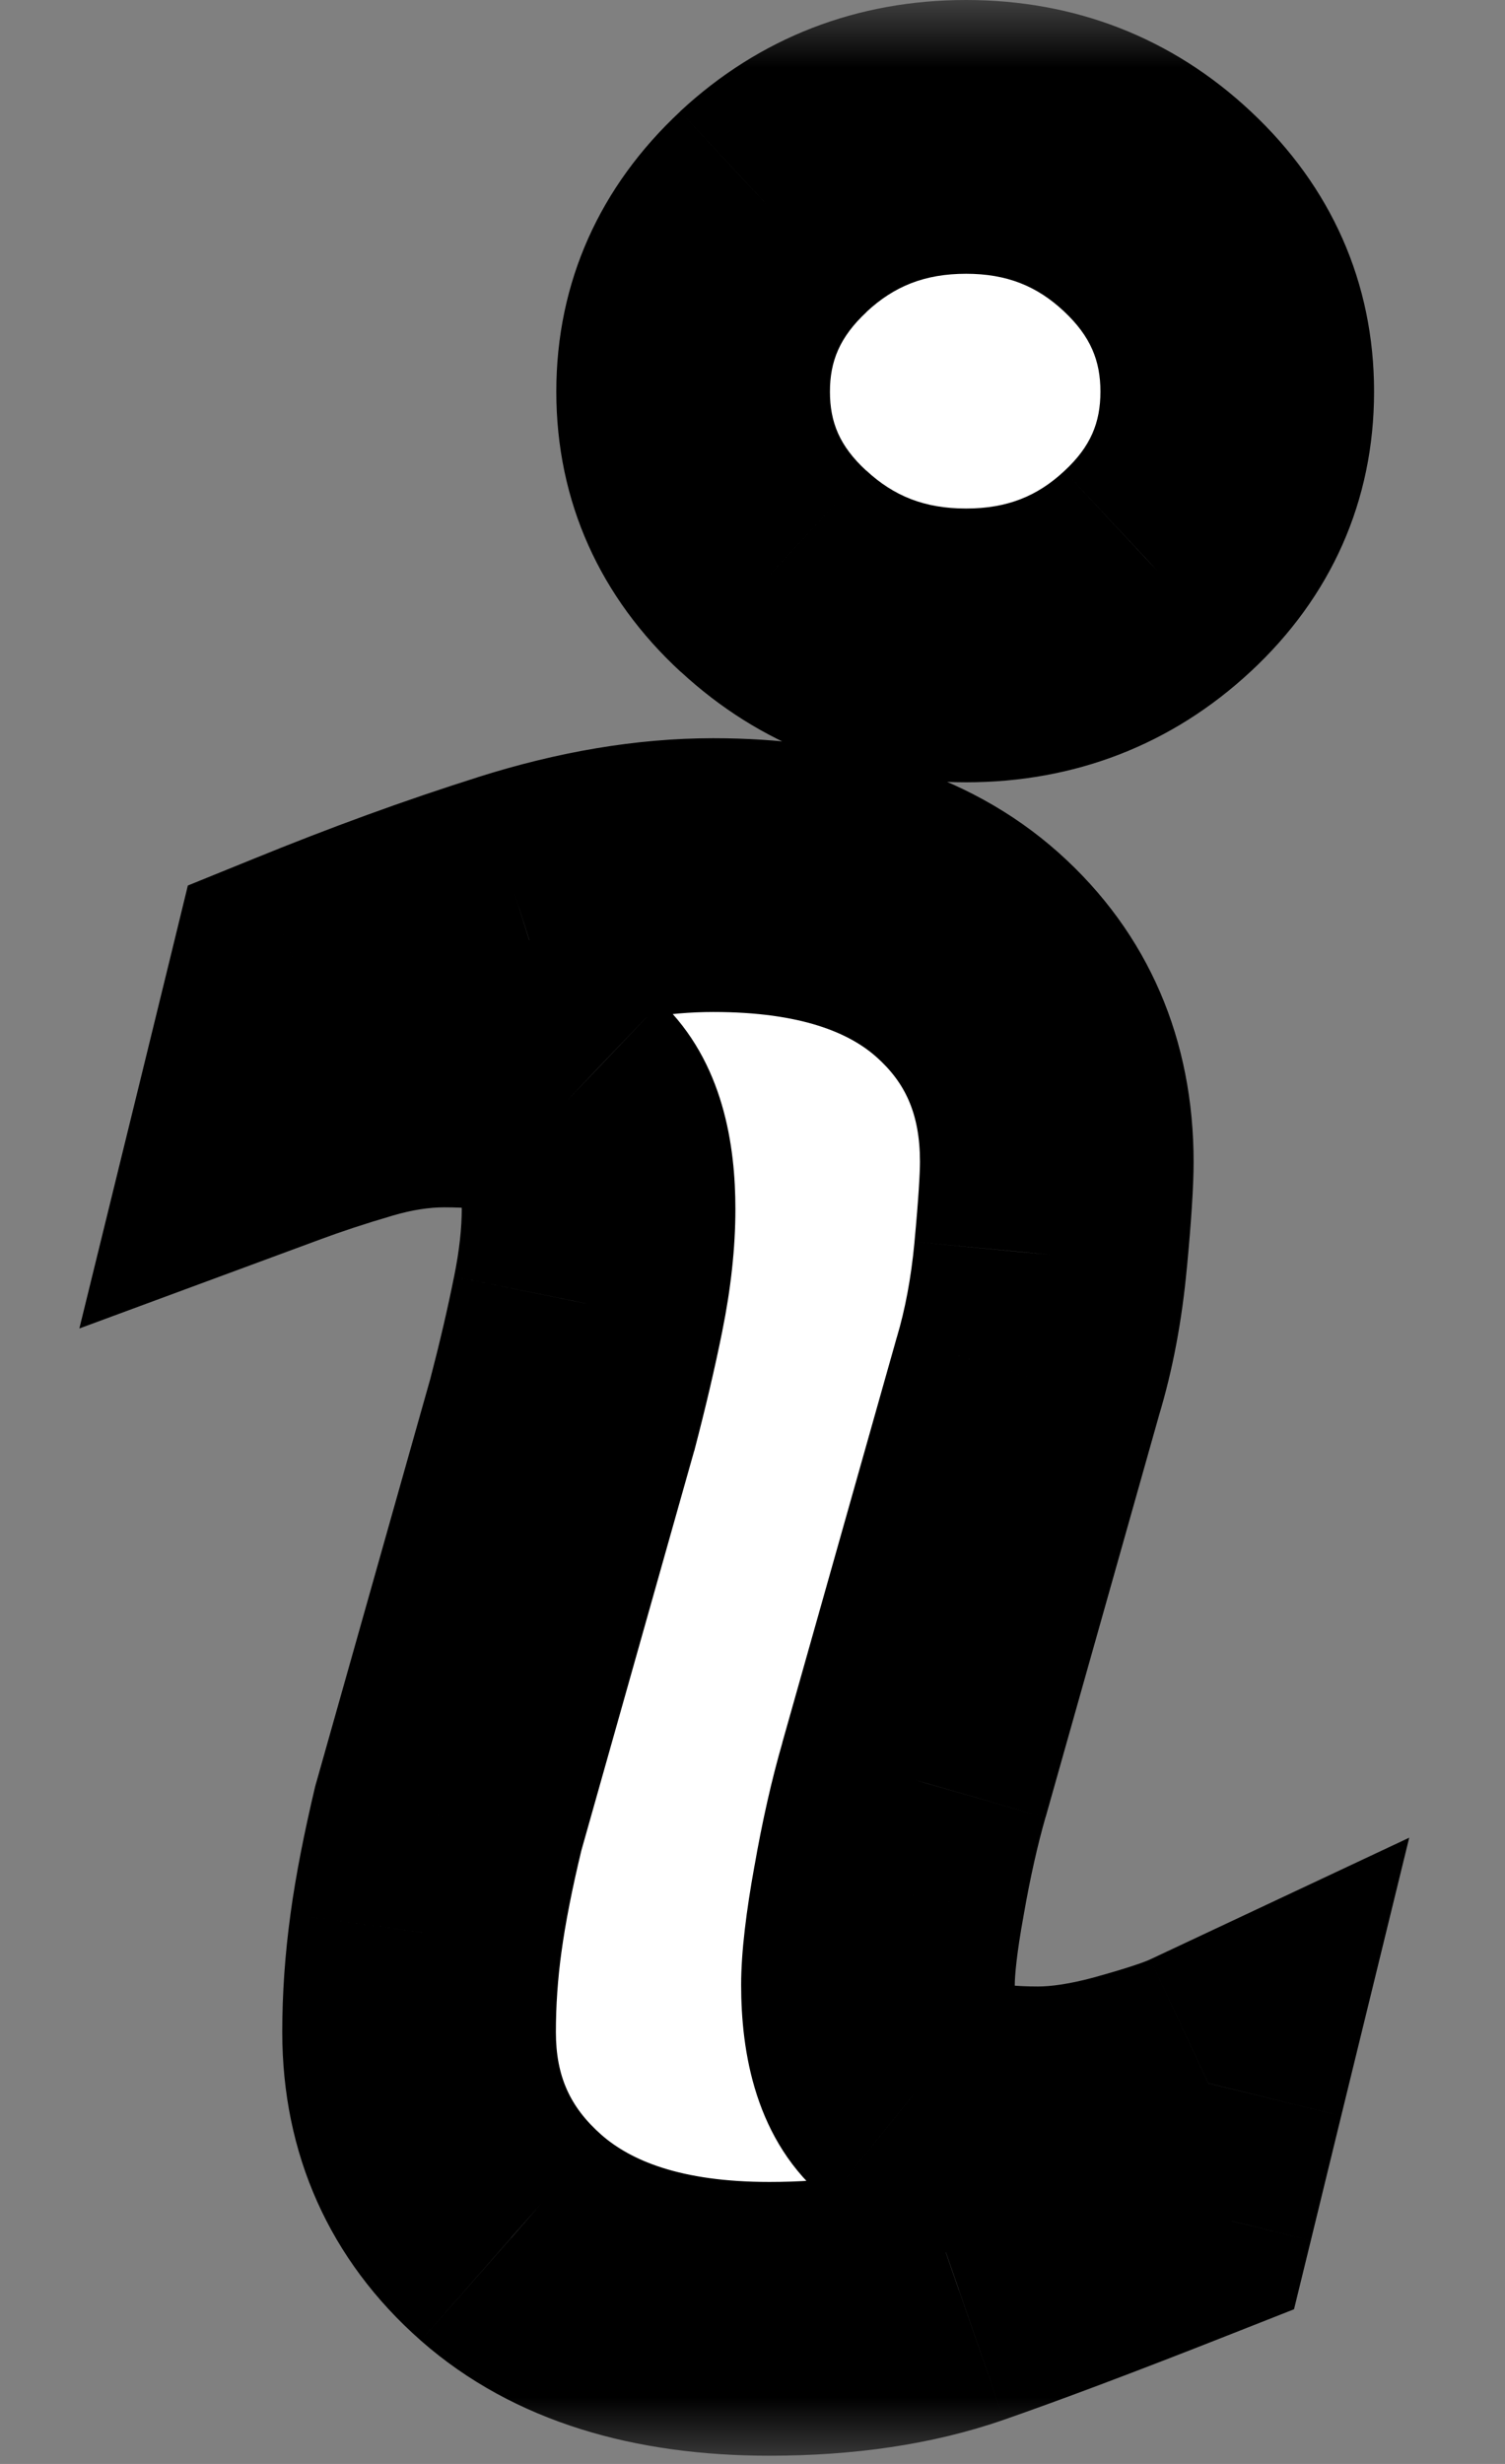 <svg width="11" height="18" viewBox="0 0 11 18" fill="none" xmlns="http://www.w3.org/2000/svg">
<rect x="0" y="0" width="11" height="18" fill="#808080" stroke="none"/>
<mask id="path-1-outside-1" maskUnits="userSpaceOnUse" x="0" y="0" width="11" height="18" fill="black">
<rect fill="white" width="11" height="18"/>
<path fill-rule="evenodd" clip-rule="evenodd" d="M8.461 4.172C8.849 3.812 9.043 3.374 9.043 2.861C9.043 2.35 8.85 1.911 8.461 1.546C8.074 1.182 7.607 1 7.061 1C6.513 1 6.044 1.182 5.653 1.546C5.262 1.911 5.066 2.35 5.066 2.861C5.066 3.374 5.262 3.812 5.653 4.172C6.045 4.534 6.513 4.715 7.061 4.715C7.607 4.715 8.074 4.534 8.461 4.172ZM8.609 16.13L8.832 15.219C8.717 15.274 8.531 15.335 8.276 15.406C8.02 15.476 7.79 15.512 7.588 15.512C7.158 15.512 6.854 15.442 6.678 15.3C6.504 15.158 6.417 14.891 6.417 14.5C6.417 14.345 6.443 14.114 6.498 13.812C6.551 13.508 6.612 13.238 6.681 13.001L7.512 10.058C7.593 9.788 7.649 9.491 7.679 9.167C7.71 8.843 7.724 8.617 7.724 8.488C7.724 7.868 7.507 7.364 7.071 6.975C6.636 6.587 6.016 6.393 5.213 6.393C4.766 6.393 4.293 6.472 3.793 6.631C3.293 6.789 2.77 6.98 2.223 7.203L2 8.114C2.163 8.054 2.357 7.989 2.584 7.922C2.81 7.855 3.032 7.82 3.248 7.82C3.689 7.82 3.986 7.895 4.141 8.043C4.297 8.192 4.375 8.456 4.375 8.833C4.375 9.042 4.35 9.274 4.299 9.526C4.248 9.779 4.185 10.048 4.111 10.331L3.276 13.286C3.202 13.597 3.147 13.874 3.113 14.121C3.079 14.368 3.063 14.609 3.063 14.845C3.063 15.452 3.288 15.953 3.736 16.348C4.185 16.741 4.814 16.94 5.623 16.94C6.15 16.94 6.612 16.871 7.01 16.732C7.407 16.594 7.941 16.394 8.609 16.13Z"/>
</mask>
<path fill-rule="evenodd" clip-rule="evenodd" d="M8.461 4.172C8.849 3.812 9.043 3.374 9.043 2.861C9.043 2.35 8.85 1.911 8.461 1.546C8.074 1.182 7.607 1 7.061 1C6.513 1 6.044 1.182 5.653 1.546C5.262 1.911 5.066 2.35 5.066 2.861C5.066 3.374 5.262 3.812 5.653 4.172C6.045 4.534 6.513 4.715 7.061 4.715C7.607 4.715 8.074 4.534 8.461 4.172ZM8.609 16.13L8.832 15.219C8.717 15.274 8.531 15.335 8.276 15.406C8.02 15.476 7.79 15.512 7.588 15.512C7.158 15.512 6.854 15.442 6.678 15.3C6.504 15.158 6.417 14.891 6.417 14.5C6.417 14.345 6.443 14.114 6.498 13.812C6.551 13.508 6.612 13.238 6.681 13.001L7.512 10.058C7.593 9.788 7.649 9.491 7.679 9.167C7.71 8.843 7.724 8.617 7.724 8.488C7.724 7.868 7.507 7.364 7.071 6.975C6.636 6.587 6.016 6.393 5.213 6.393C4.766 6.393 4.293 6.472 3.793 6.631C3.293 6.789 2.77 6.98 2.223 7.203L2 8.114C2.163 8.054 2.357 7.989 2.584 7.922C2.81 7.855 3.032 7.82 3.248 7.82C3.689 7.82 3.986 7.895 4.141 8.043C4.297 8.192 4.375 8.456 4.375 8.833C4.375 9.042 4.35 9.274 4.299 9.526C4.248 9.779 4.185 10.048 4.111 10.331L3.276 13.286C3.202 13.597 3.147 13.874 3.113 14.121C3.079 14.368 3.063 14.609 3.063 14.845C3.063 15.452 3.288 15.953 3.736 16.348C4.185 16.741 4.814 16.94 5.623 16.94C6.15 16.94 6.612 16.871 7.01 16.732C7.407 16.594 7.941 16.394 8.609 16.13Z" fill="white"/>
<path d="M8.461 4.172L7.781 3.439L7.779 3.441L8.461 4.172ZM8.461 1.546L7.777 2.275L7.777 2.275L8.461 1.546ZM5.653 1.546L4.971 0.814L4.971 0.815L5.653 1.546ZM5.653 4.172L6.331 3.437L6.33 3.437L5.653 4.172ZM8.832 15.219L9.803 15.457L10.3 13.425L8.407 14.314L8.832 15.219ZM8.609 16.13L8.976 17.06L9.458 16.87L9.581 16.367L8.609 16.13ZM8.276 15.406L8.542 16.37L8.542 16.37L8.276 15.406ZM6.678 15.3L6.048 16.076L6.051 16.078L6.678 15.3ZM6.498 13.812L7.482 13.991L7.483 13.985L6.498 13.812ZM6.681 13.001L7.641 13.278L7.643 13.273L6.681 13.001ZM7.512 10.058L6.555 9.769L6.552 9.778L6.55 9.786L7.512 10.058ZM7.679 9.167L6.684 9.072L6.684 9.074L7.679 9.167ZM7.071 6.975L7.737 6.229L7.737 6.229L7.071 6.975ZM3.793 6.631L4.095 7.585L4.096 7.584L3.793 6.631ZM2.223 7.203L1.846 6.277L1.373 6.469L1.252 6.965L2.223 7.203ZM2 8.114L1.029 7.876L0.58 9.705L2.347 9.052L2 8.114ZM2.584 7.922L2.868 8.881L2.868 8.881L2.584 7.922ZM4.141 8.043L4.832 7.32L4.831 7.319L4.141 8.043ZM4.299 9.526L3.319 9.326L3.318 9.33L4.299 9.526ZM4.111 10.331L5.073 10.602L5.076 10.594L5.078 10.585L4.111 10.331ZM3.276 13.286L2.314 13.014L2.308 13.034L2.303 13.053L3.276 13.286ZM3.113 14.121L2.123 13.984L2.123 13.985L3.113 14.121ZM3.736 16.348L3.075 17.098L3.077 17.1L3.736 16.348ZM7.01 16.732L6.682 15.788L6.681 15.788L7.01 16.732ZM8.043 2.861C8.043 3.088 7.971 3.263 7.781 3.439L9.141 4.906C9.727 4.362 10.043 3.661 10.043 2.861H8.043ZM7.777 2.275C7.972 2.458 8.043 2.636 8.043 2.861H10.043C10.043 2.063 9.728 1.363 9.145 0.817L7.777 2.275ZM7.061 2C7.359 2 7.58 2.09 7.777 2.275L9.145 0.817C8.567 0.274 7.854 0 7.061 0V2ZM6.334 2.278C6.535 2.091 6.759 2 7.061 2V0C6.267 0 5.553 0.273 4.971 0.814L6.334 2.278ZM6.066 2.861C6.066 2.641 6.136 2.463 6.335 2.278L4.971 0.815C4.387 1.359 4.066 2.058 4.066 2.861H6.066ZM6.33 3.437C6.136 3.258 6.066 3.084 6.066 2.861H4.066C4.066 3.665 4.387 4.366 4.975 4.908L6.33 3.437ZM7.061 3.715C6.757 3.715 6.533 3.624 6.331 3.437L4.975 4.907C5.556 5.444 6.268 5.715 7.061 5.715V3.715ZM7.779 3.441C7.583 3.624 7.362 3.715 7.061 3.715V5.715C7.851 5.715 8.564 5.443 9.143 4.904L7.779 3.441ZM7.861 14.982L7.638 15.892L9.581 16.367L9.803 15.457L7.861 14.982ZM8.542 16.37C8.804 16.297 9.06 16.217 9.257 16.125L8.407 14.314C8.374 14.33 8.258 14.373 8.009 14.442L8.542 16.37ZM7.588 16.512C7.904 16.512 8.226 16.457 8.542 16.37L8.01 14.442C7.814 14.496 7.676 14.512 7.588 14.512V16.512ZM6.051 16.078C6.507 16.446 7.109 16.512 7.588 16.512V14.512C7.422 14.512 7.32 14.498 7.265 14.485C7.208 14.472 7.241 14.469 7.306 14.521L6.051 16.078ZM5.417 14.5C5.417 14.978 5.513 15.641 6.048 16.076L7.309 14.523C7.354 14.56 7.386 14.599 7.406 14.63C7.425 14.661 7.432 14.681 7.432 14.682C7.433 14.684 7.428 14.671 7.424 14.639C7.42 14.607 7.417 14.561 7.417 14.5H5.417ZM5.514 13.633C5.456 13.954 5.417 14.255 5.417 14.5H7.417C7.417 14.436 7.43 14.274 7.482 13.991L5.514 13.633ZM5.72 12.725C5.64 13.001 5.571 13.307 5.513 13.64L7.483 13.985C7.531 13.709 7.585 13.474 7.641 13.278L5.72 12.725ZM6.55 9.786L5.718 12.73L7.643 13.273L8.474 10.33L6.55 9.786ZM6.684 9.074C6.659 9.341 6.614 9.572 6.555 9.769L8.469 10.347C8.573 10.004 8.64 9.64 8.675 9.259L6.684 9.074ZM6.724 8.488C6.724 8.566 6.714 8.751 6.684 9.072L8.675 9.261C8.706 8.935 8.724 8.668 8.724 8.488H6.724ZM6.405 7.721C6.614 7.907 6.724 8.133 6.724 8.488H8.724C8.724 7.603 8.4 6.821 7.737 6.229L6.405 7.721ZM5.213 7.393C5.864 7.393 6.213 7.55 6.406 7.722L7.737 6.229C7.059 5.625 6.169 5.393 5.213 5.393V7.393ZM4.096 7.584C4.515 7.451 4.885 7.393 5.213 7.393V5.393C4.647 5.393 4.072 5.494 3.491 5.678L4.096 7.584ZM2.6 8.129C3.126 7.915 3.624 7.734 4.095 7.585L3.492 5.678C2.963 5.845 2.414 6.045 1.846 6.277L2.6 8.129ZM2.971 8.352L3.195 7.441L1.252 6.965L1.029 7.876L2.971 8.352ZM2.301 6.963C2.055 7.035 1.839 7.107 1.653 7.176L2.347 9.052C2.487 9 2.66 8.942 2.868 8.881L2.301 6.963ZM3.248 6.82C2.925 6.82 2.607 6.872 2.301 6.963L2.868 8.881C3.013 8.838 3.14 8.82 3.248 8.82V6.82ZM4.831 7.319C4.373 6.884 3.72 6.82 3.248 6.82V8.82C3.418 8.82 3.515 8.835 3.558 8.846C3.606 8.858 3.541 8.852 3.452 8.768L4.831 7.319ZM5.375 8.833C5.375 8.374 5.29 7.758 4.832 7.32L3.451 8.767C3.372 8.691 3.355 8.626 3.358 8.636C3.359 8.641 3.364 8.658 3.368 8.692C3.372 8.726 3.375 8.773 3.375 8.833H5.375ZM5.279 9.725C5.341 9.419 5.375 9.119 5.375 8.833H3.375C3.375 8.965 3.359 9.129 3.319 9.326L5.279 9.725ZM5.078 10.585C5.156 10.287 5.224 9.999 5.28 9.721L3.318 9.33C3.272 9.56 3.214 9.809 3.144 10.077L5.078 10.585ZM4.238 13.558L5.073 10.602L3.149 10.059L2.314 13.014L4.238 13.558ZM4.104 14.258C4.132 14.052 4.18 13.806 4.249 13.519L2.303 13.053C2.224 13.387 2.162 13.697 2.123 13.984L4.104 14.258ZM4.063 14.845C4.063 14.655 4.076 14.459 4.104 14.257L2.123 13.985C2.083 14.276 2.063 14.563 2.063 14.845H4.063ZM4.397 15.597C4.168 15.395 4.063 15.17 4.063 14.845H2.063C2.063 15.734 2.407 16.51 3.075 17.098L4.397 15.597ZM5.623 15.94C4.971 15.94 4.607 15.781 4.396 15.596L3.077 17.1C3.763 17.702 4.657 17.94 5.623 17.94V15.94ZM6.681 15.788C6.412 15.881 6.065 15.94 5.623 15.94V17.94C6.234 17.94 6.812 17.86 7.338 17.677L6.681 15.788ZM8.242 15.2C7.58 15.461 7.061 15.656 6.682 15.788L7.338 17.677C7.754 17.532 8.302 17.326 8.976 17.06L8.242 15.2Z" fill="black" mask="url(#path-1-outside-1)"/>
</svg>
